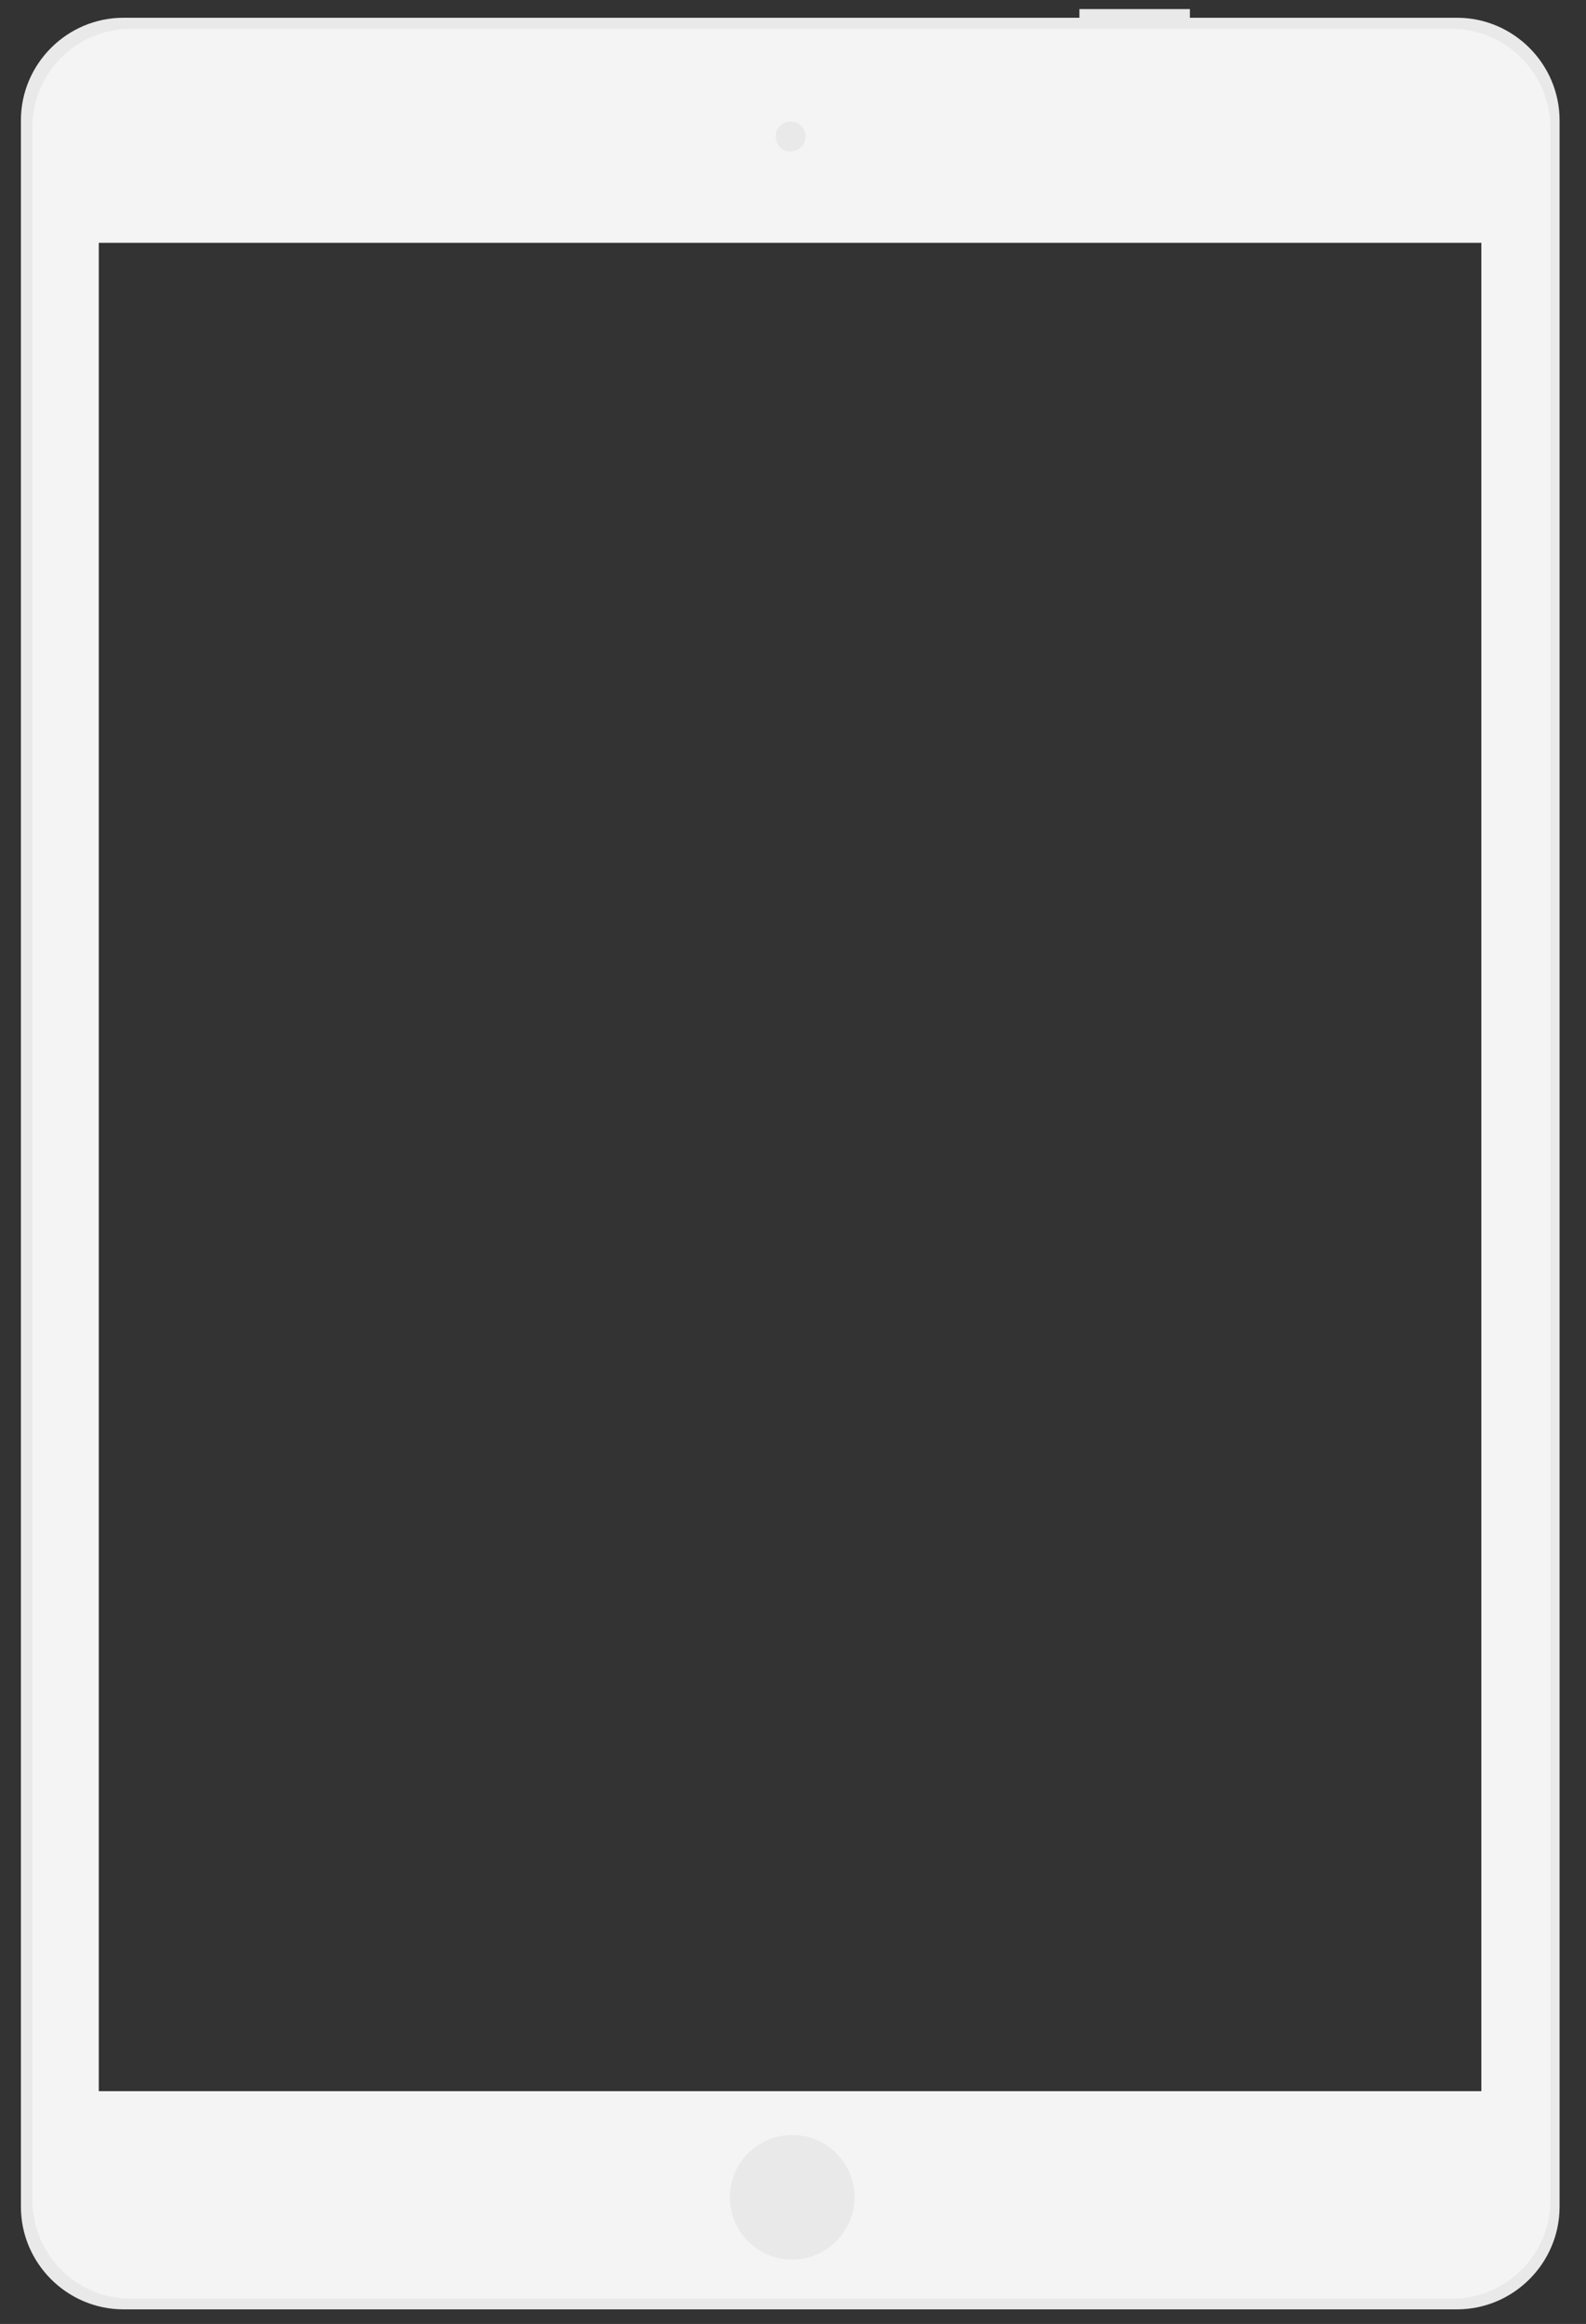 <?xml version="1.0" encoding="utf-8"?>
<!-- Generator: Adobe Illustrator 18.1.1, SVG Export Plug-In . SVG Version: 6.00 Build 0)  -->
<svg version="1.1" id="Ipad" xmlns="http://www.w3.org/2000/svg" xmlns:xlink="http://www.w3.org/1999/xlink" x="0px" y="0px"
	 viewBox="0 0 402 589" enable-background="new 0 0 402 589" xml:space="preserve">
<rect x="0" y="0" width="402" height="589" fill="#333333" stroke="none"/>
<path id="Body_Out" fill="#E9E9E9" d="M369.3,4.5h-67.7V2.3h-28v2.2H31.3c-14.3,0-26,11.7-26,26v528.8c0,14.3,11.7,26,26,26h338
	c14.3,0,26-11.7,26-26V30.5C395.3,16.2,383.6,4.5,369.3,4.5z M375.5,530H25V61.5h350.5V530z"/>
<path id="Body_In" fill="#F4F4F4" d="M367.9,7.3H33.2c-13.8,0-25,11.2-25,25v525.3c0,13.8,11.2,25,25,25h334.8c13.8,0,25-11.2,25-25
	V32.3C392.9,18.6,381.7,7.3,367.9,7.3z M200.4,30.8c2.1,0,3.8,1.7,3.8,3.8s-1.7,3.8-3.8,3.8c-2.1,0-3.8-1.7-3.8-3.8
	S198.3,30.8,200.4,30.8z M200.8,572.7c-8.7,0-15.8-7.1-15.8-15.8s7.1-15.8,15.8-15.8s15.8,7.1,15.8,15.8S209.4,572.7,200.8,572.7z
	 M375.5,530H25V61.5h350.5V530z"/>
</svg>
